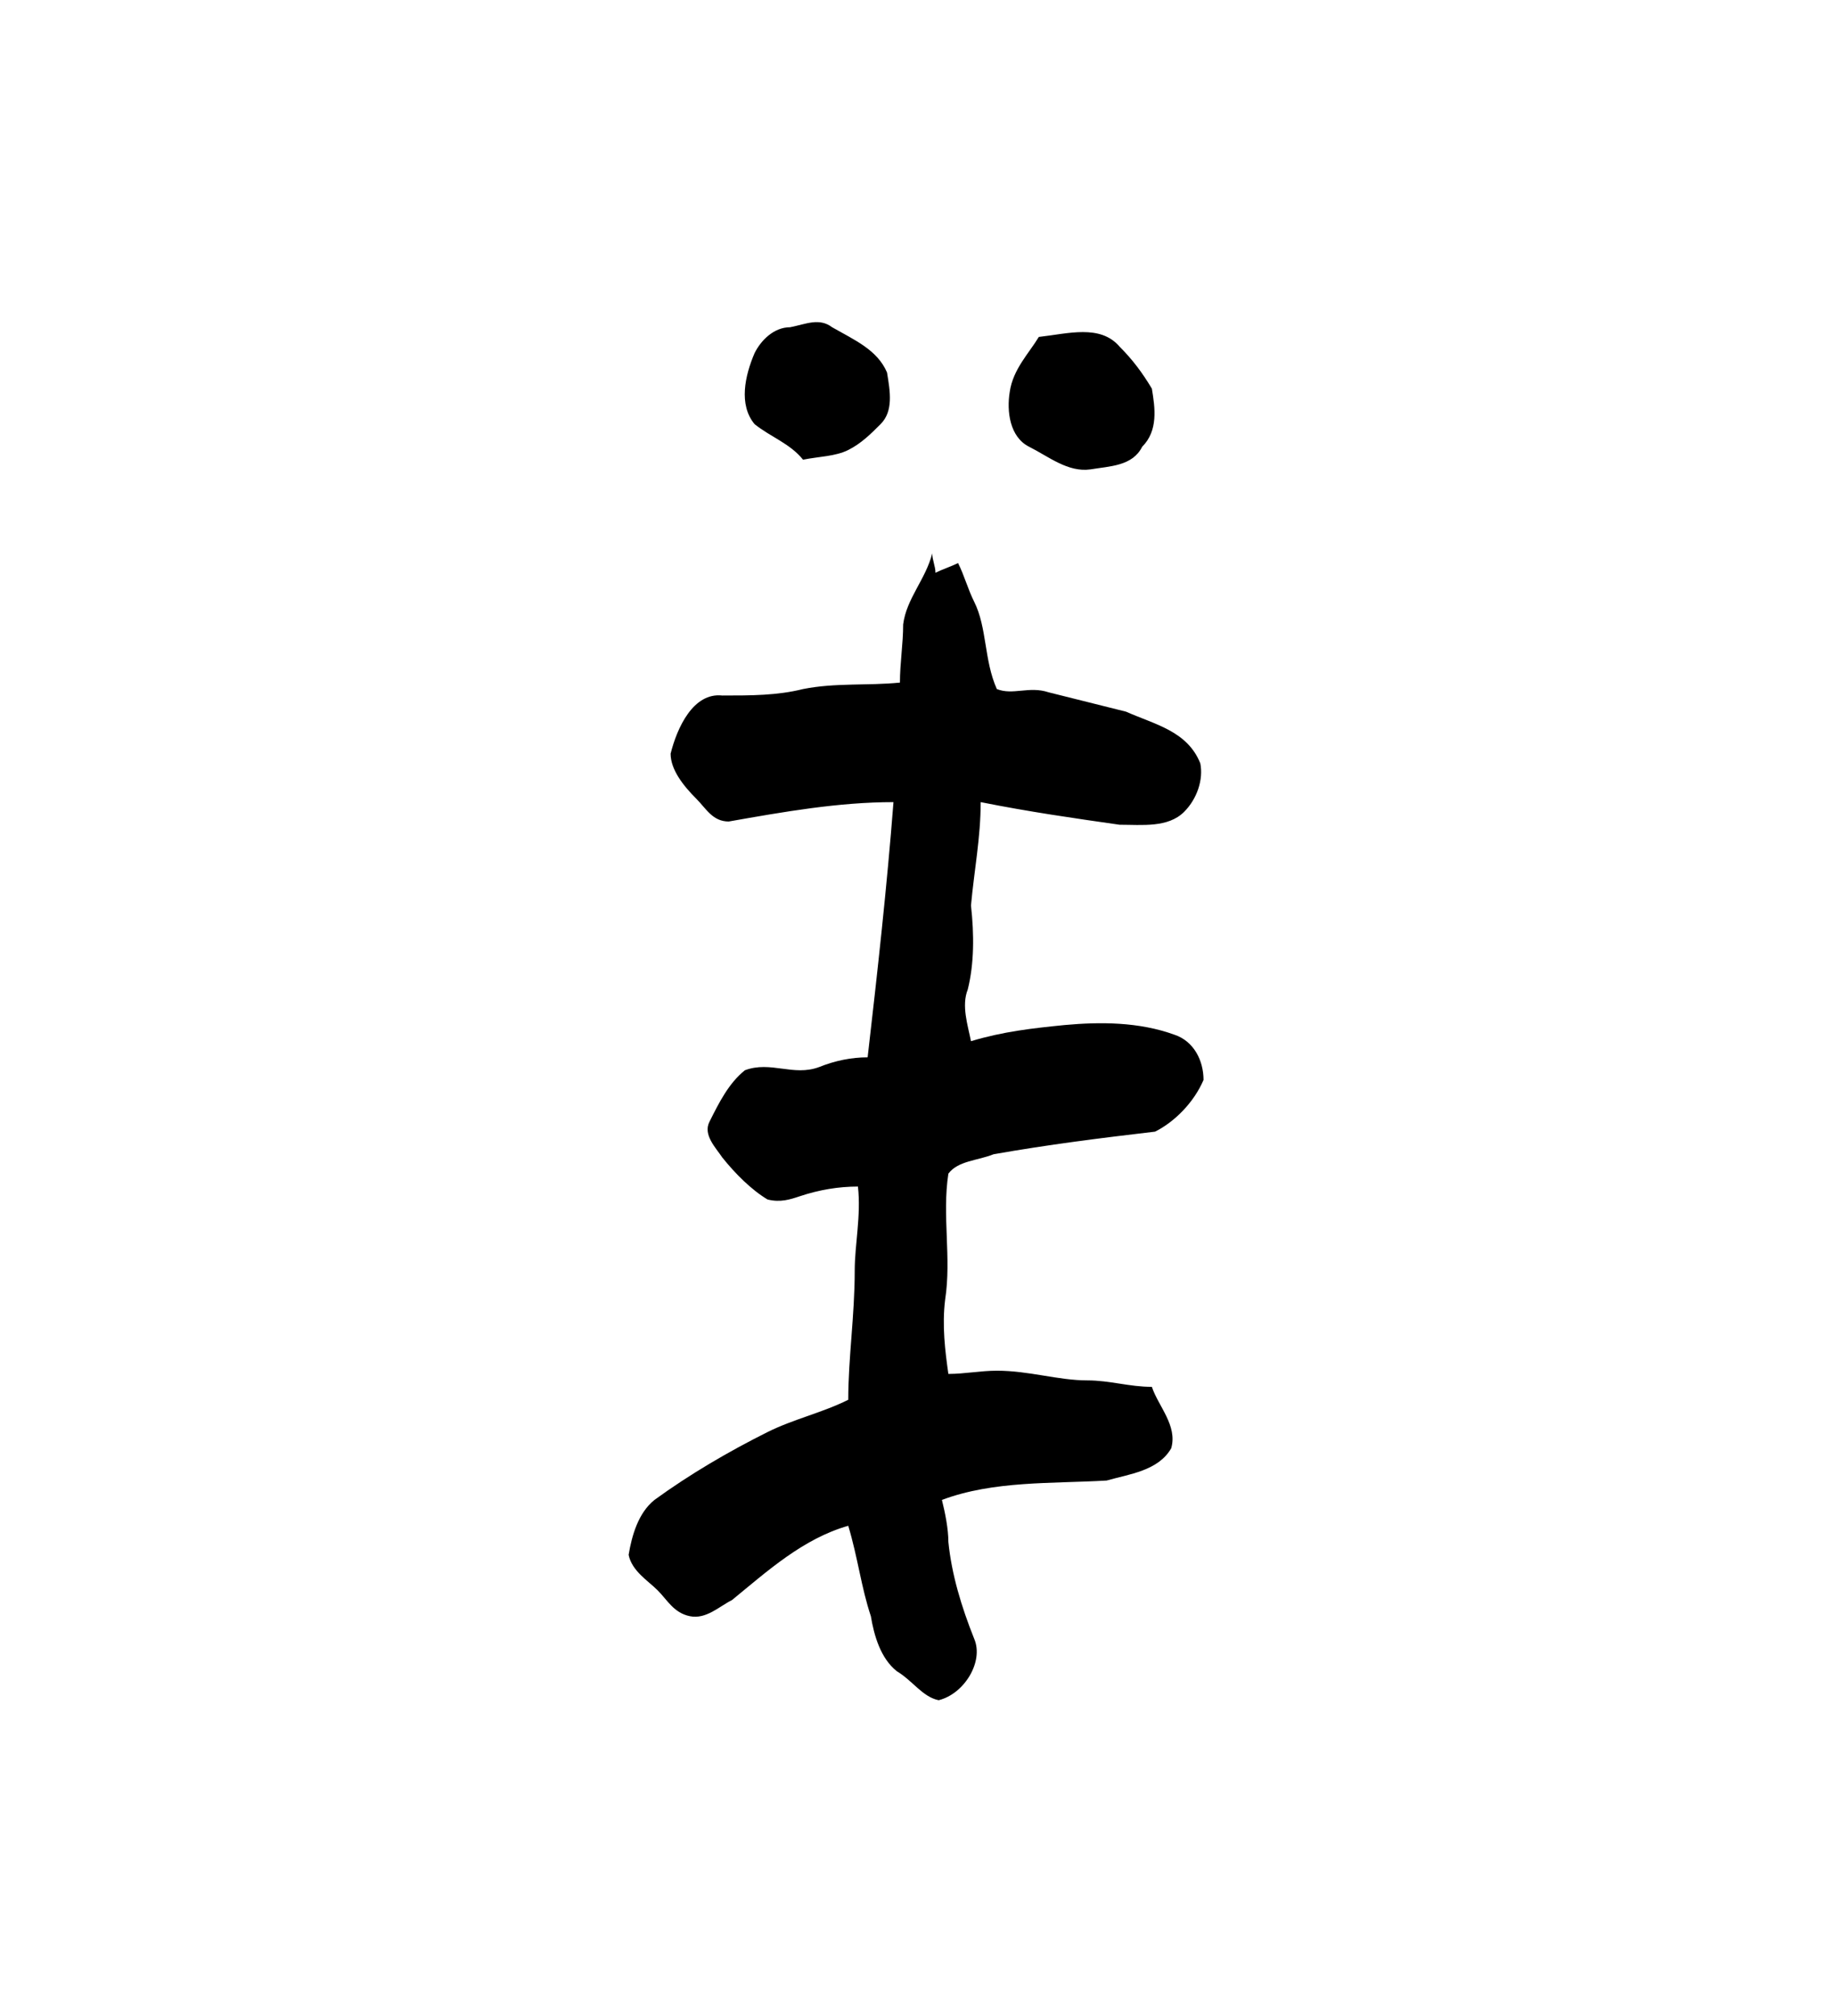 <?xml version="1.0" encoding="UTF-8" standalone="no"?>
<!-- Created with Inkscape (http://www.inkscape.org/) -->

<svg
   version="1.1"
   id="svg6073"
   xml:space="preserve"
   width="75.733"
   height="83.2"
   viewBox="0 0 75.733 83.2"
   sodipodi:docname="pipi.svg"
   inkscape:version="1.2.2 (732a01da63, 2022-12-09)"
   xmlns:inkscape="http://www.inkscape.org/namespaces/inkscape"
   xmlns:sodipodi="http://sodipodi.sourceforge.net/DTD/sodipodi-0.dtd"
   xmlns="http://www.w3.org/2000/svg"
   xmlns:svg="http://www.w3.org/2000/svg"
   xmlns:rdf="http://www.w3.org/1999/02/22-rdf-syntax-ns#"
   xmlns:cc="http://creativecommons.org/ns#"
   xmlns:dc="http://purl.org/dc/elements/1.1/"><sodipodi:namedview
     id="namedview12"
     pagecolor="#ffffff"
     bordercolor="#000000"
     borderopacity="0.25"
     inkscape:showpageshadow="2"
     inkscape:pageopacity="0.0"
     inkscape:pagecheckerboard="0"
     inkscape:deskcolor="#d1d1d1"
     showgrid="false"
     inkscape:zoom="15.552455"
     inkscape:cx="-4.9188376"
     inkscape:cy="29.898817"
     inkscape:window-width="1366"
     inkscape:window-height="745"
     inkscape:window-x="-8"
     inkscape:window-y="-8"
     inkscape:window-maximized="1"
     inkscape:current-layer="svg6073" /><title
     id="title7466">pipi</title><defs
     id="defs6077" /><g
     id="g6079"
     transform="matrix(1.333,0,0,-1.333,-195.867,534.039)"><g
       id="g6291"><g
         id="g6293"><path
           id="path6305"
           style="fill:#000000;fill-opacity:1;fill-rule:evenodd;stroke:none"
           d="m 175.8,383.5 c 0,-0.2 0.1,-0.4 0.1,-0.6 0.2,0.1 0.5,0.2 0.7,0.3 0.2,-0.4 0.3,-0.8 0.5,-1.2 0.4,-0.8 0.3,-1.8 0.7,-2.7 0.5,-0.2 1,0.1 1.6,-0.1 0.8,-0.2 1.6,-0.4 2.4,-0.6 0.9,-0.4 1.9,-0.6 2.3,-1.6 0.1,-0.5 -0.1,-1.1 -0.5,-1.5 -0.5,-0.5 -1.3,-0.4 -2,-0.4 -1.4,0.2 -2.8,0.4 -4.3,0.7 0,-1.1 -0.2,-2.1 -0.3,-3.2 0.1,-0.9 0.1,-1.8 -0.1,-2.6 -0.2,-0.5 0,-1.1 0.1,-1.6 1,0.3 1.9,0.4 2.9,0.5 1.1,0.1 2.3,0.1 3.4,-0.3 0.6,-0.2 0.9,-0.8 0.9,-1.4 -0.3,-0.7 -0.9,-1.3 -1.5,-1.6 -1.7,-0.2 -3.3,-0.4 -5,-0.7 -0.5,-0.2 -1.1,-0.2 -1.4,-0.6 -0.2,-1.3 0.1,-2.6 -0.1,-3.9 -0.1,-0.8 0,-1.6 0.1,-2.3 0.5,0 1,0.1 1.5,0.1 1,0 1.9,-0.3 2.8,-0.3 0.7,0 1.3,-0.2 2,-0.2 0.2,-0.6 0.8,-1.2 0.6,-1.9 -0.4,-0.7 -1.3,-0.8 -2,-1 -1.7,-0.1 -3.5,0 -5.1,-0.6 0.1,-0.4 0.2,-0.9 0.2,-1.3 0.1,-1 0.4,-2 0.8,-3 0.3,-0.7 -0.3,-1.7 -1.1,-1.9 -0.5,0.1 -0.8,0.6 -1.3,0.9 -0.5,0.4 -0.7,1.1 -0.8,1.7 -0.3,0.9 -0.4,1.8 -0.7,2.8 -1.4,-0.4 -2.5,-1.4 -3.6,-2.3 -0.4,-0.2 -0.8,-0.6 -1.3,-0.5 -0.5,0.1 -0.7,0.5 -1,0.8 -0.3,0.3 -0.8,0.6 -0.9,1.1 0.1,0.6 0.3,1.3 0.8,1.7 1.1,0.8 2.3,1.5 3.5,2.1 0.8,0.4 1.7,0.6 2.5,1 0,1.3 0.2,2.6 0.2,4 0,0.8 0.2,1.7 0.1,2.6 -0.6,0 -1.2,-0.1 -1.8,-0.3 -0.3,-0.1 -0.6,-0.2 -1,-0.1 -0.5,0.3 -1,0.8 -1.4,1.3 -0.2,0.3 -0.6,0.7 -0.4,1.1 0.3,0.6 0.6,1.2 1.1,1.6 0.8,0.3 1.5,-0.2 2.3,0.1 0.5,0.2 1,0.3 1.5,0.3 0.3,2.6 0.6,5.3 0.8,7.9 -1.7,0 -3.4,-0.3 -5.1,-0.6 -0.5,0 -0.7,0.4 -1,0.7 -0.4,0.4 -0.8,0.9 -0.8,1.4 0.2,0.8 0.7,1.9 1.6,1.8 0.9,0 1.7,0 2.5,0.2 1,0.2 2,0.1 3,0.2 0,0.6 0.1,1.2 0.1,1.8 0.1,0.8 0.7,1.4 0.9,2.2 z m 3.3,6.7 c 0.9,0.1 1.9,0.4 2.5,-0.3 0.4,-0.4 0.7,-0.8 1,-1.3 0.1,-0.6 0.2,-1.3 -0.3,-1.8 -0.3,-0.6 -1,-0.6 -1.6,-0.7 -0.7,-0.1 -1.3,0.4 -1.9,0.7 -0.6,0.3 -0.7,1.1 -0.6,1.7 0.1,0.7 0.6,1.2 0.9,1.7 z m -7.7,0.3 c 0.5,0.1 0.9,0.3 1.3,0 0.7,-0.4 1.4,-0.7 1.7,-1.4 0.1,-0.6 0.2,-1.2 -0.2,-1.6 -0.3,-0.3 -0.6,-0.6 -1,-0.8 -0.4,-0.2 -0.9,-0.2 -1.4,-0.3 -0.4,0.5 -1,0.7 -1.5,1.1 -0.5,0.6 -0.3,1.5 0,2.2 0.2,0.4 0.6,0.8 1.1,0.8 z" /></g></g></g></svg>
